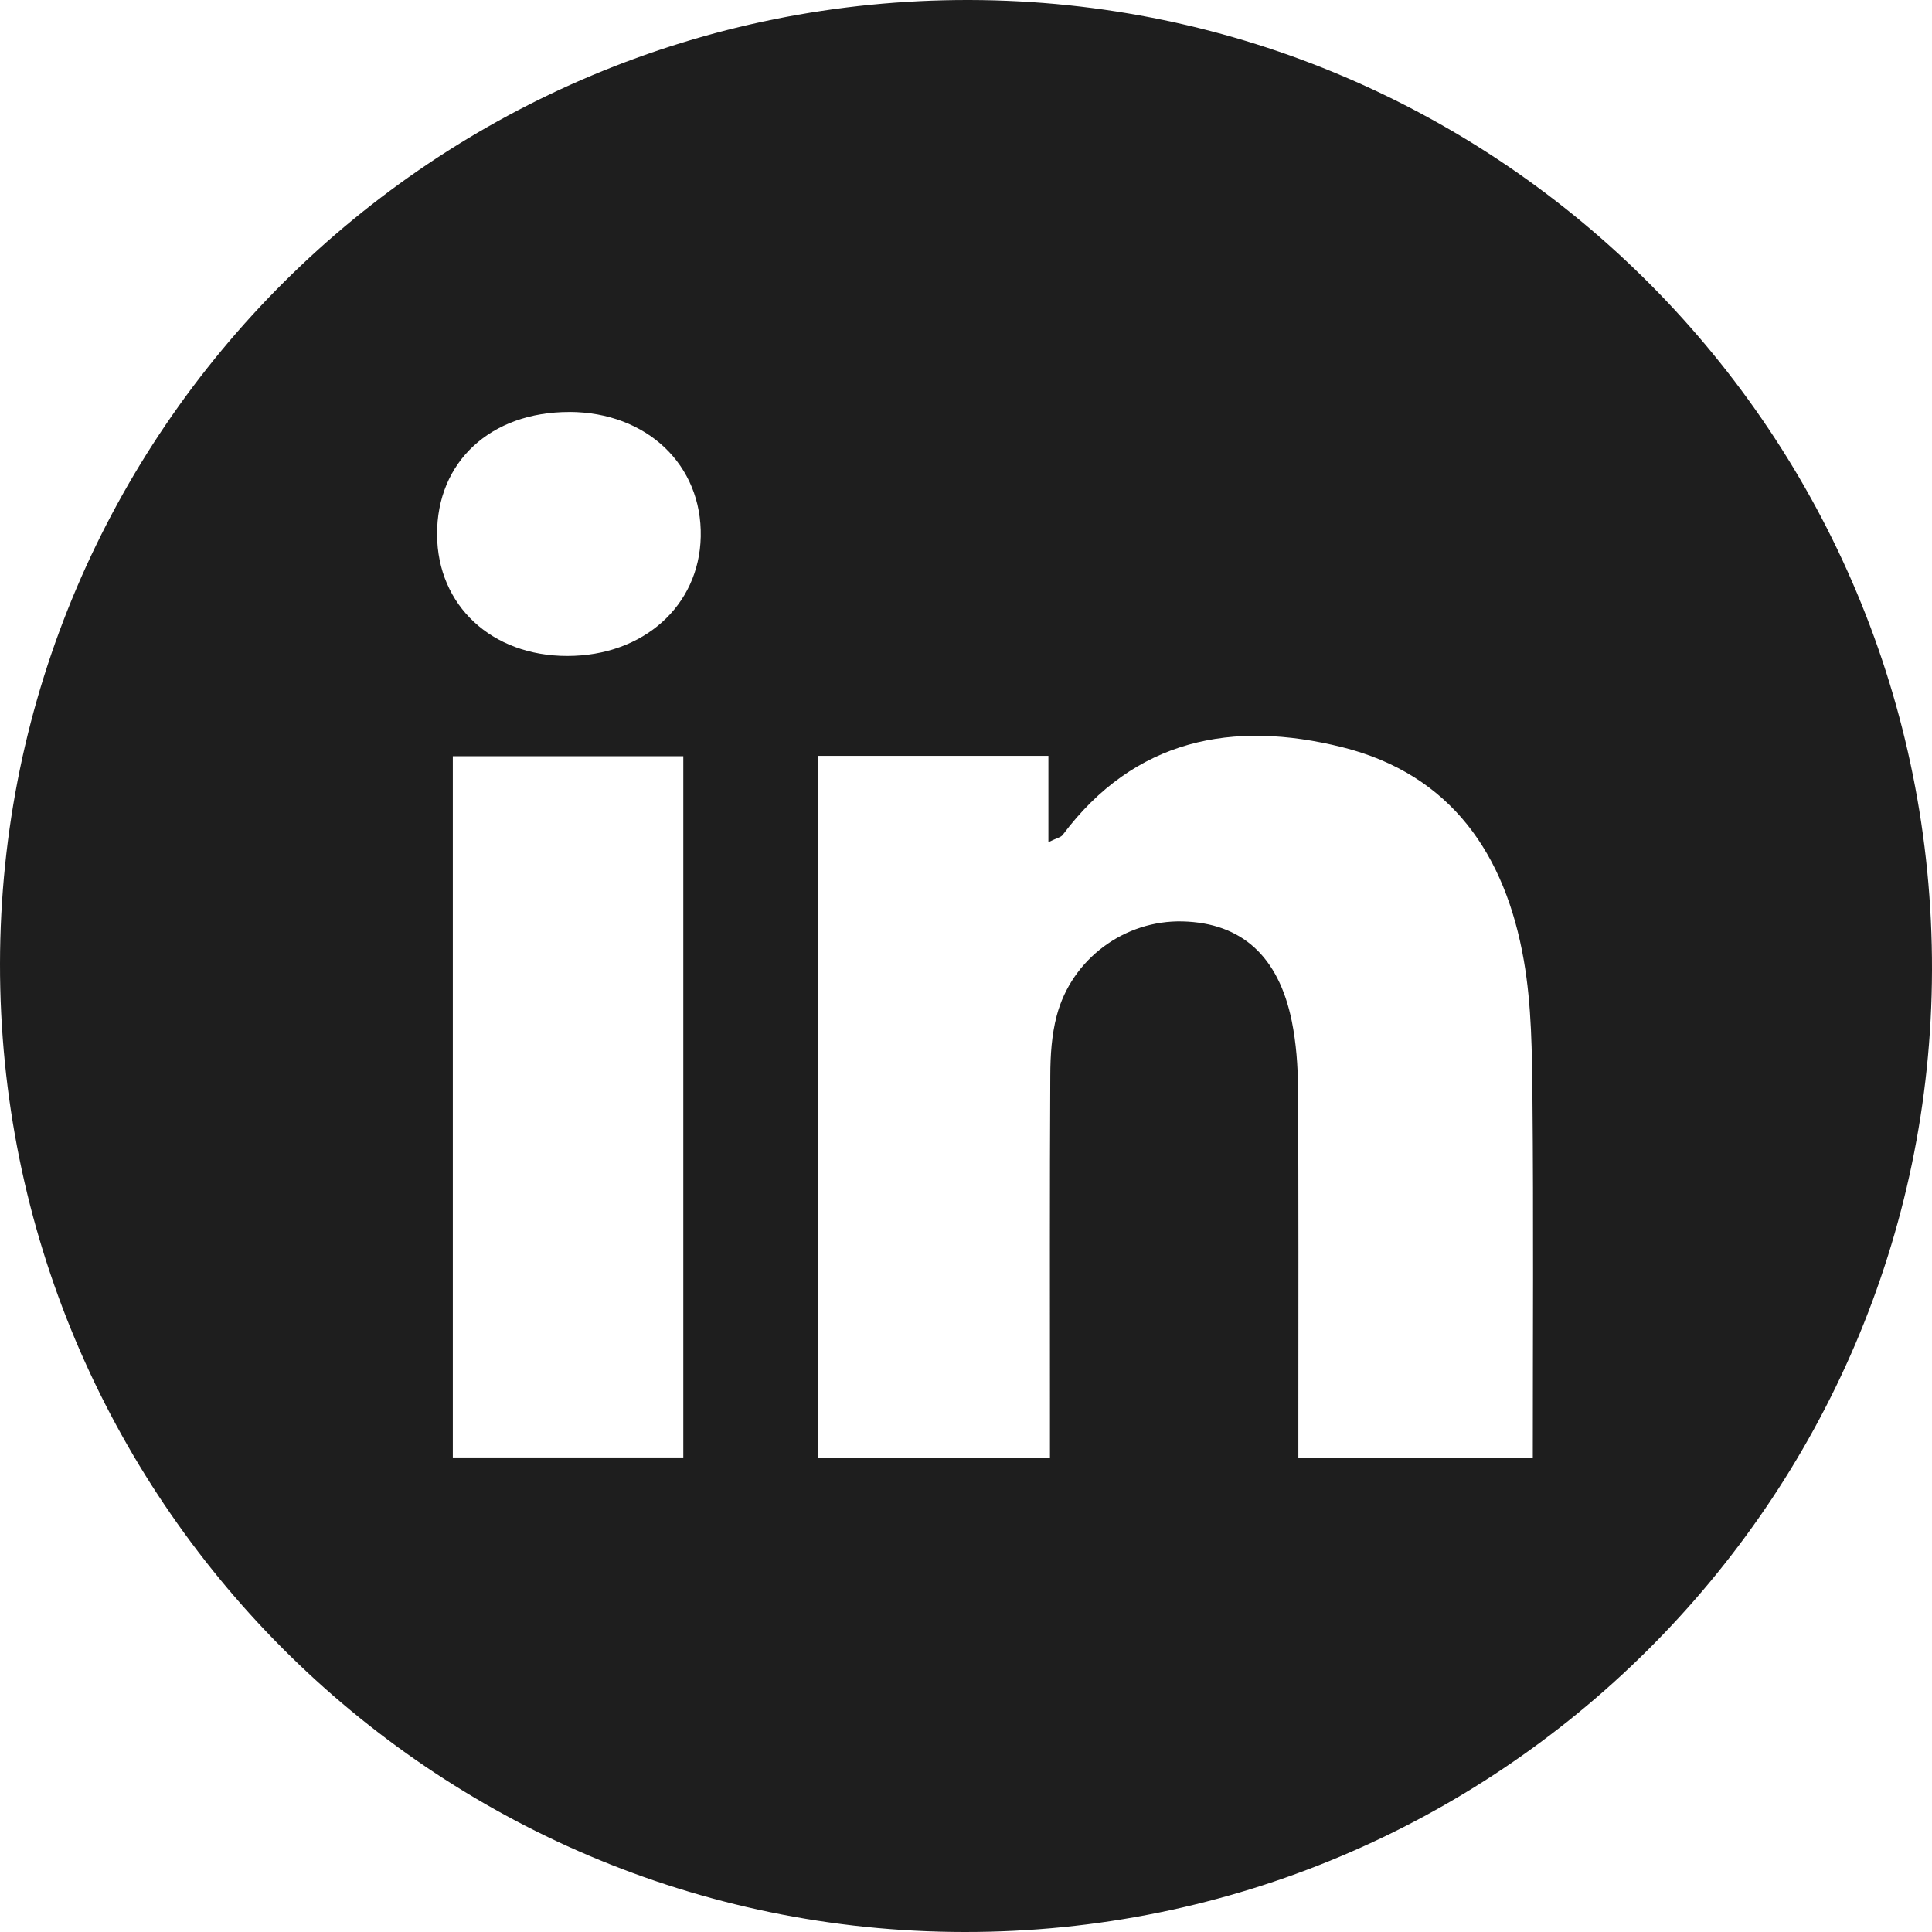 <svg width="40" height="40" viewBox="0 0 40 40" fill="none" xmlns="http://www.w3.org/2000/svg">
<path d="M19.97 40C8.933 39.991 -0.014 31.008 1.65437e-05 19.95C0.014 8.916 9.003 -0.022 20.069 0C31.098 0.022 40.028 9.021 40 20.088C39.972 31.08 30.99 40.01 19.97 40ZM31.735 30.189C31.735 27.645 31.751 25.2 31.728 22.757C31.718 21.798 31.713 20.823 31.549 19.883C31.168 17.7 30.053 16.036 27.79 15.47C25.525 14.905 23.496 15.292 22.001 17.287C21.965 17.336 21.881 17.35 21.706 17.436V15.649H16.943V30.181H21.738C21.738 29.855 21.738 29.576 21.738 29.294C21.738 26.951 21.732 24.608 21.745 22.265C21.746 21.853 21.773 21.427 21.878 21.03C22.188 19.849 23.29 19.046 24.486 19.077C25.701 19.108 26.47 19.791 26.745 21.142C26.837 21.597 26.871 22.07 26.874 22.535C26.887 24.8 26.881 27.065 26.881 29.33C26.881 29.608 26.881 29.886 26.881 30.192H31.735V30.189ZM9.375 30.175H14.147V15.656H9.375V30.175ZM11.792 8.53C10.159 8.526 9.041 9.561 9.049 11.069C9.057 12.537 10.18 13.582 11.745 13.581C13.319 13.581 14.478 12.543 14.508 11.111C14.539 9.625 13.39 8.534 11.79 8.529L11.792 8.53Z" fill="#1E1E1E"/>
</svg>
